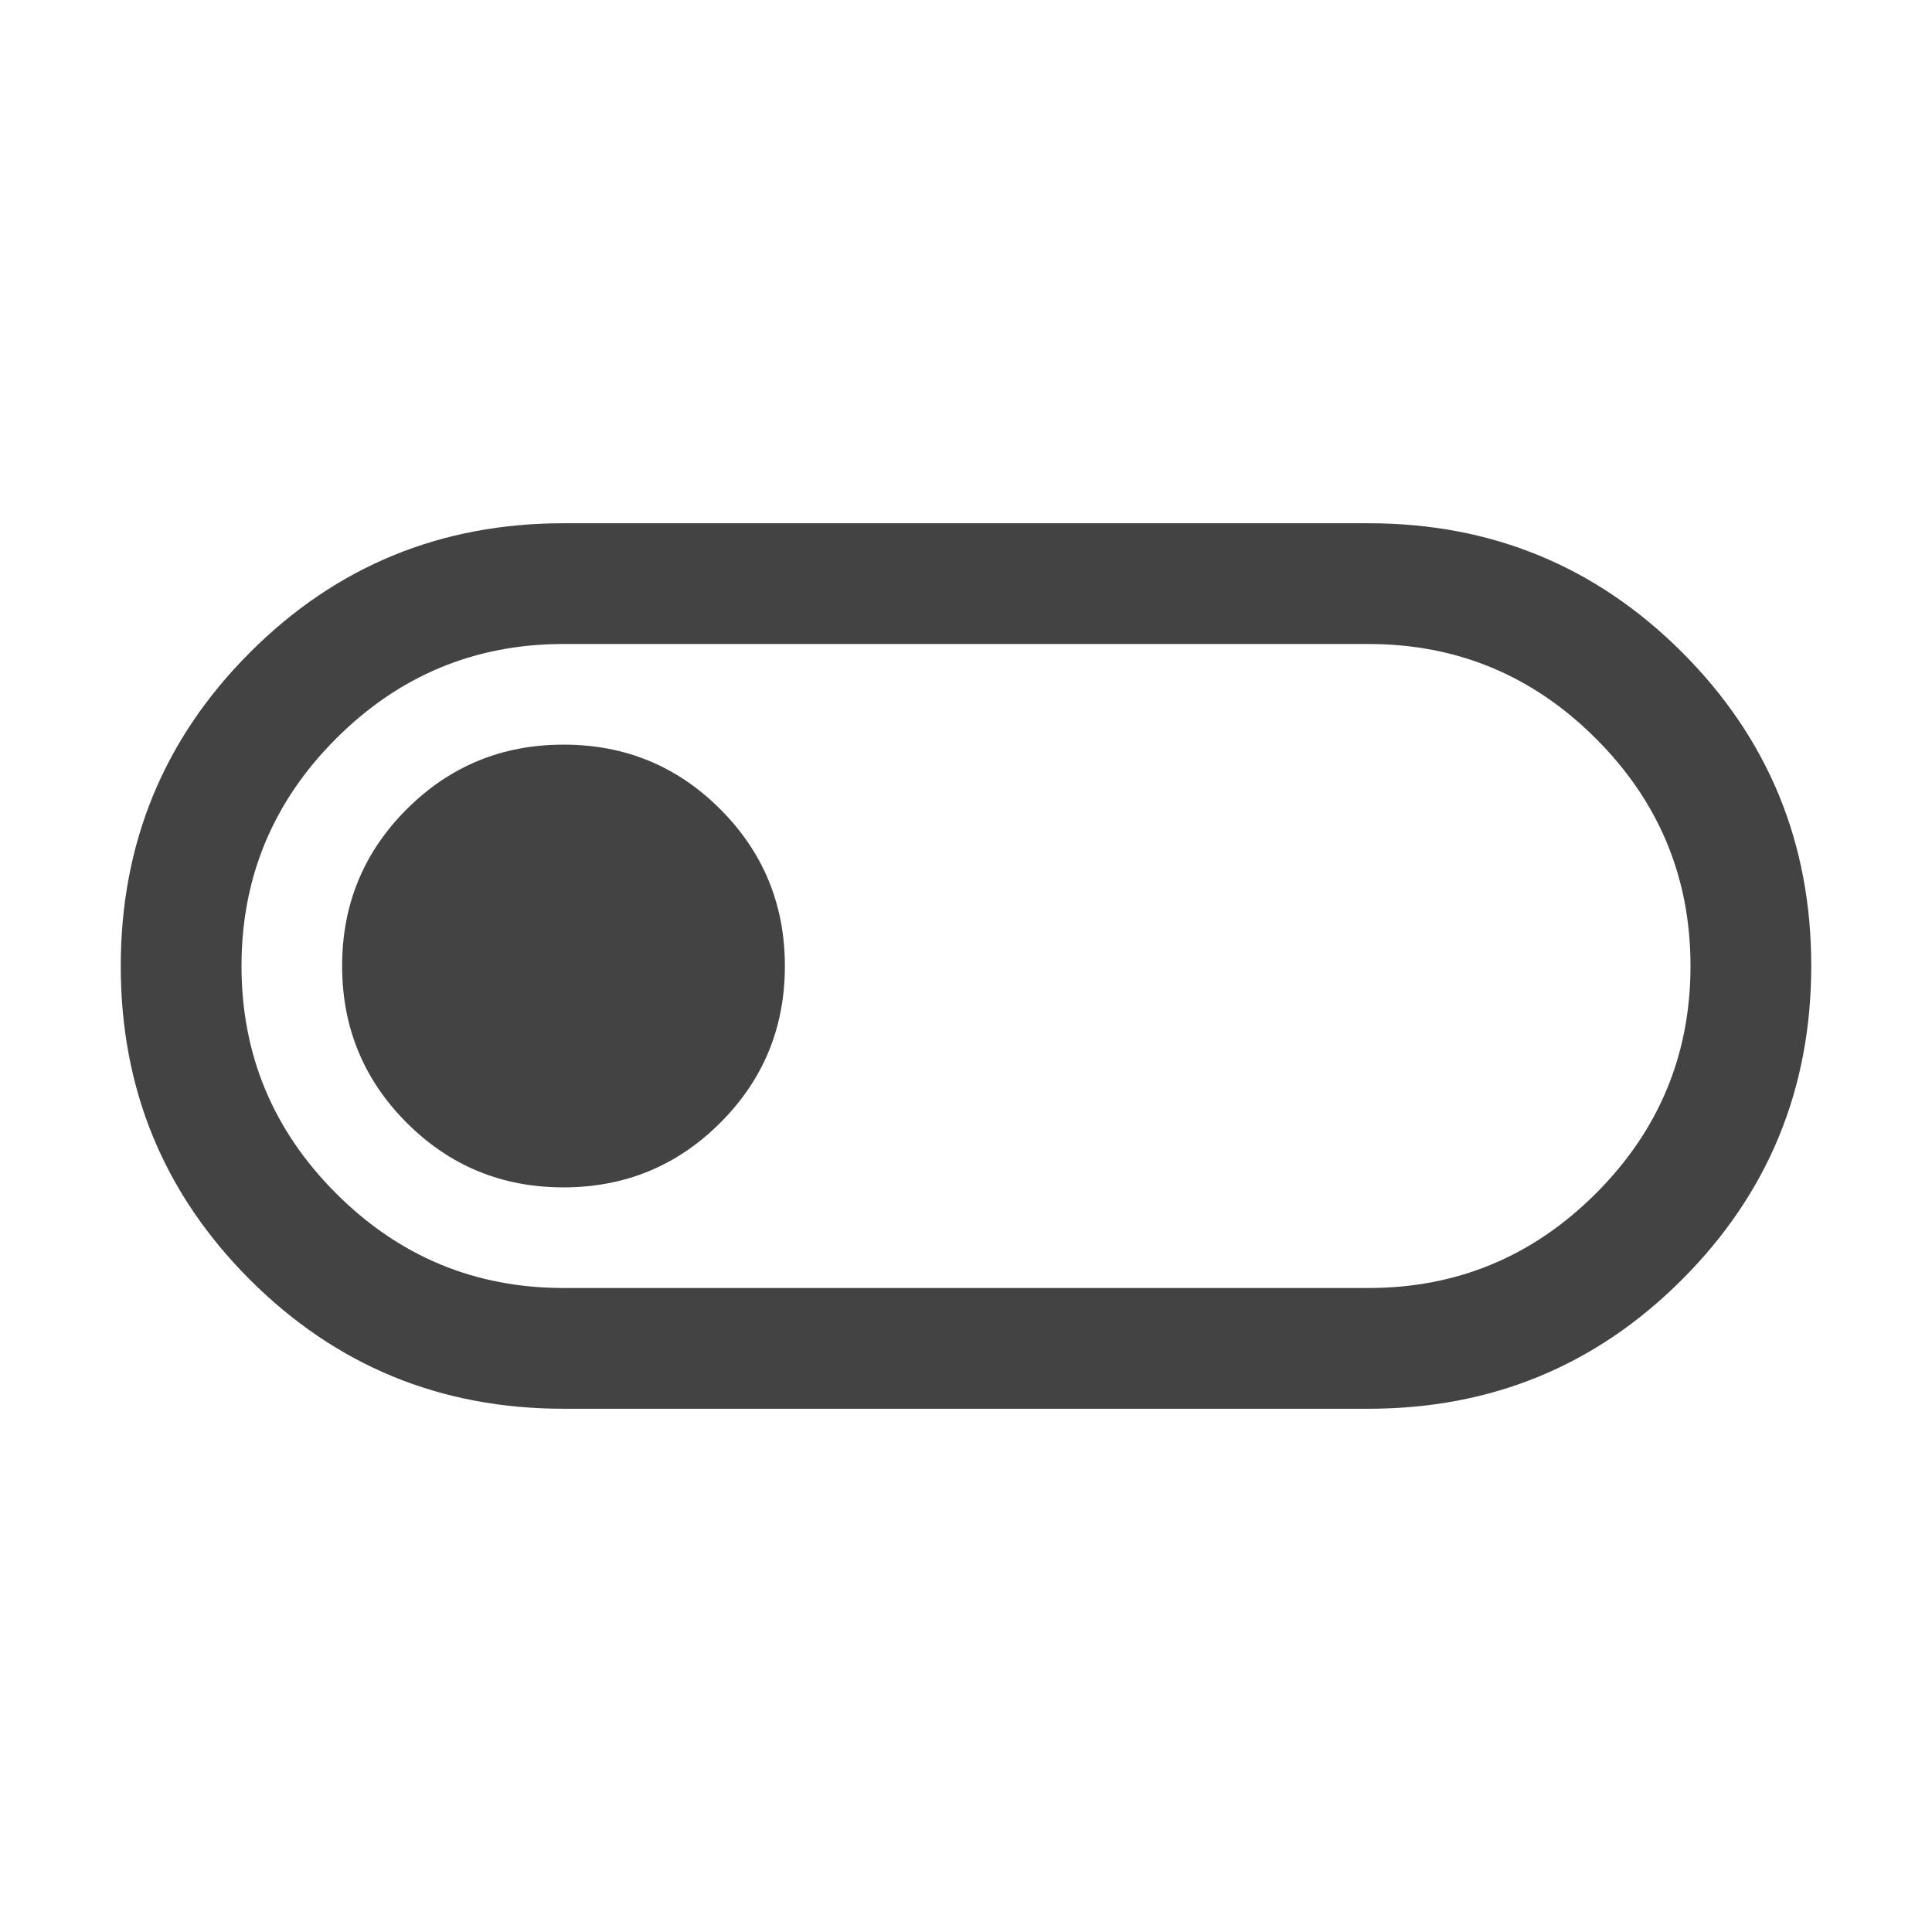 <svg xmlns="http://www.w3.org/2000/svg" height="24px" viewBox="0 -960 960 960" width="24px" fill="#434343"><path d="M280-260q-91.67 0-155.83-64.14Q60-388.28 60-479.91q0-91.63 64.17-155.86Q188.33-700 280-700h400q91.67 0 155.83 64.14Q900-571.72 900-480.09q0 91.63-64.17 155.86Q771.67-260 680-260H280Zm0-60h400q66 0 113-47t47-113q0-66-47-113t-113-47H280q-66 0-113 47t-47 113q0 66 47 113t113 47Zm-.05-50q45.82 0 77.93-32.07Q390-434.14 390-479.95q0-45.82-32.07-77.93Q325.86-590 280.05-590q-45.82 0-77.93 32.07Q170-525.86 170-480.05q0 45.82 32.07 77.93Q234.14-370 279.95-370ZM480-480Z"/></svg>